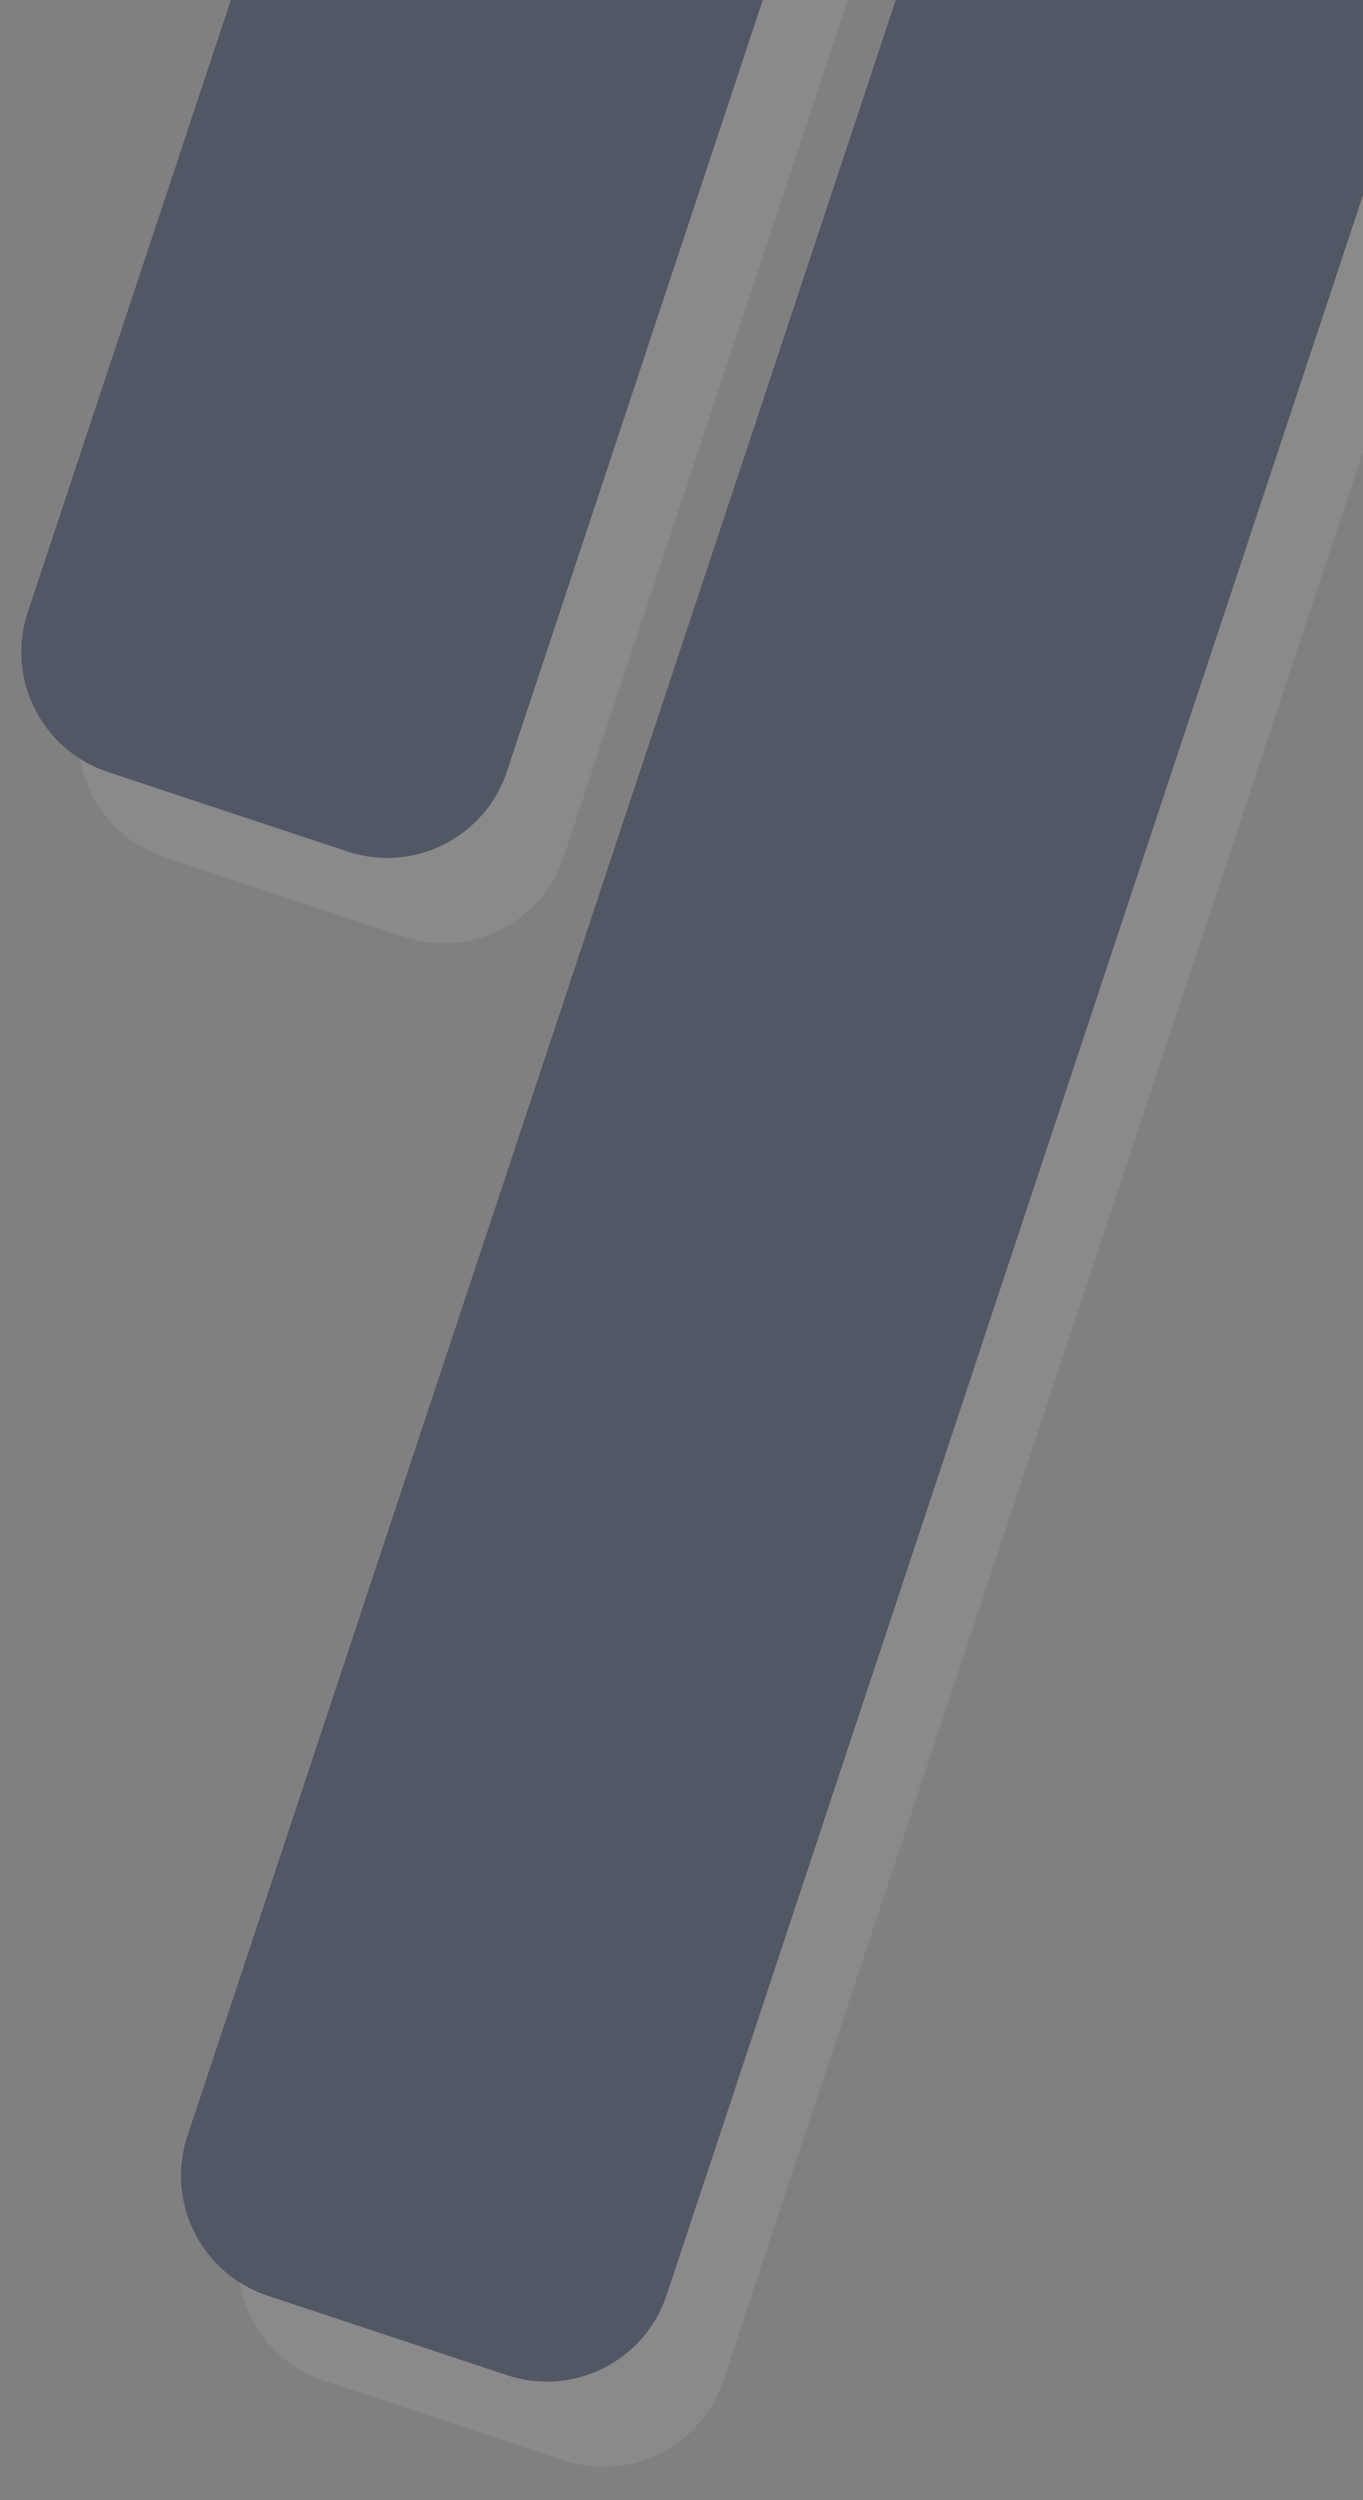 <svg width="192" height="352" viewBox="0 0 192 352" fill="none" xmlns="http://www.w3.org/2000/svg">
<rect x="0" y="0" width="192" height="352" fill="#808080" stroke="none"/>
<g clip-path="url(#clip0_3175_442)">
<path d="M192.42 62.316L101.905 335.124C98.812 344.445 88.75 349.493 79.43 346.401L45.678 335.203C36.358 332.11 31.309 322.047 34.402 312.727L138.162 0H192.42V62.316ZM79.412 120.606C76.32 129.926 66.258 134.975 56.938 131.883L23.186 120.684C13.866 117.592 8.817 107.53 11.909 98.21L44.494 0H119.428L79.412 120.606Z" fill="white" fill-opacity="0.08"/>
<path d="M192.42 26.206L93.906 323.124C90.813 332.444 80.75 337.493 71.43 334.4L37.679 323.202C28.359 320.11 23.31 310.048 26.402 300.728L126.181 0H192.42V26.206ZM71.413 108.606C68.321 117.927 58.258 122.975 48.938 119.883L15.187 108.685C5.867 105.592 0.817 95.529 3.909 86.209L32.513 0H107.447L71.413 108.606Z" fill="#525765"/>
</g>
<defs>
<clipPath id="clip0_3175_442">
<rect width="192" height="352" fill="white"/>
</clipPath>
</defs>
</svg>

